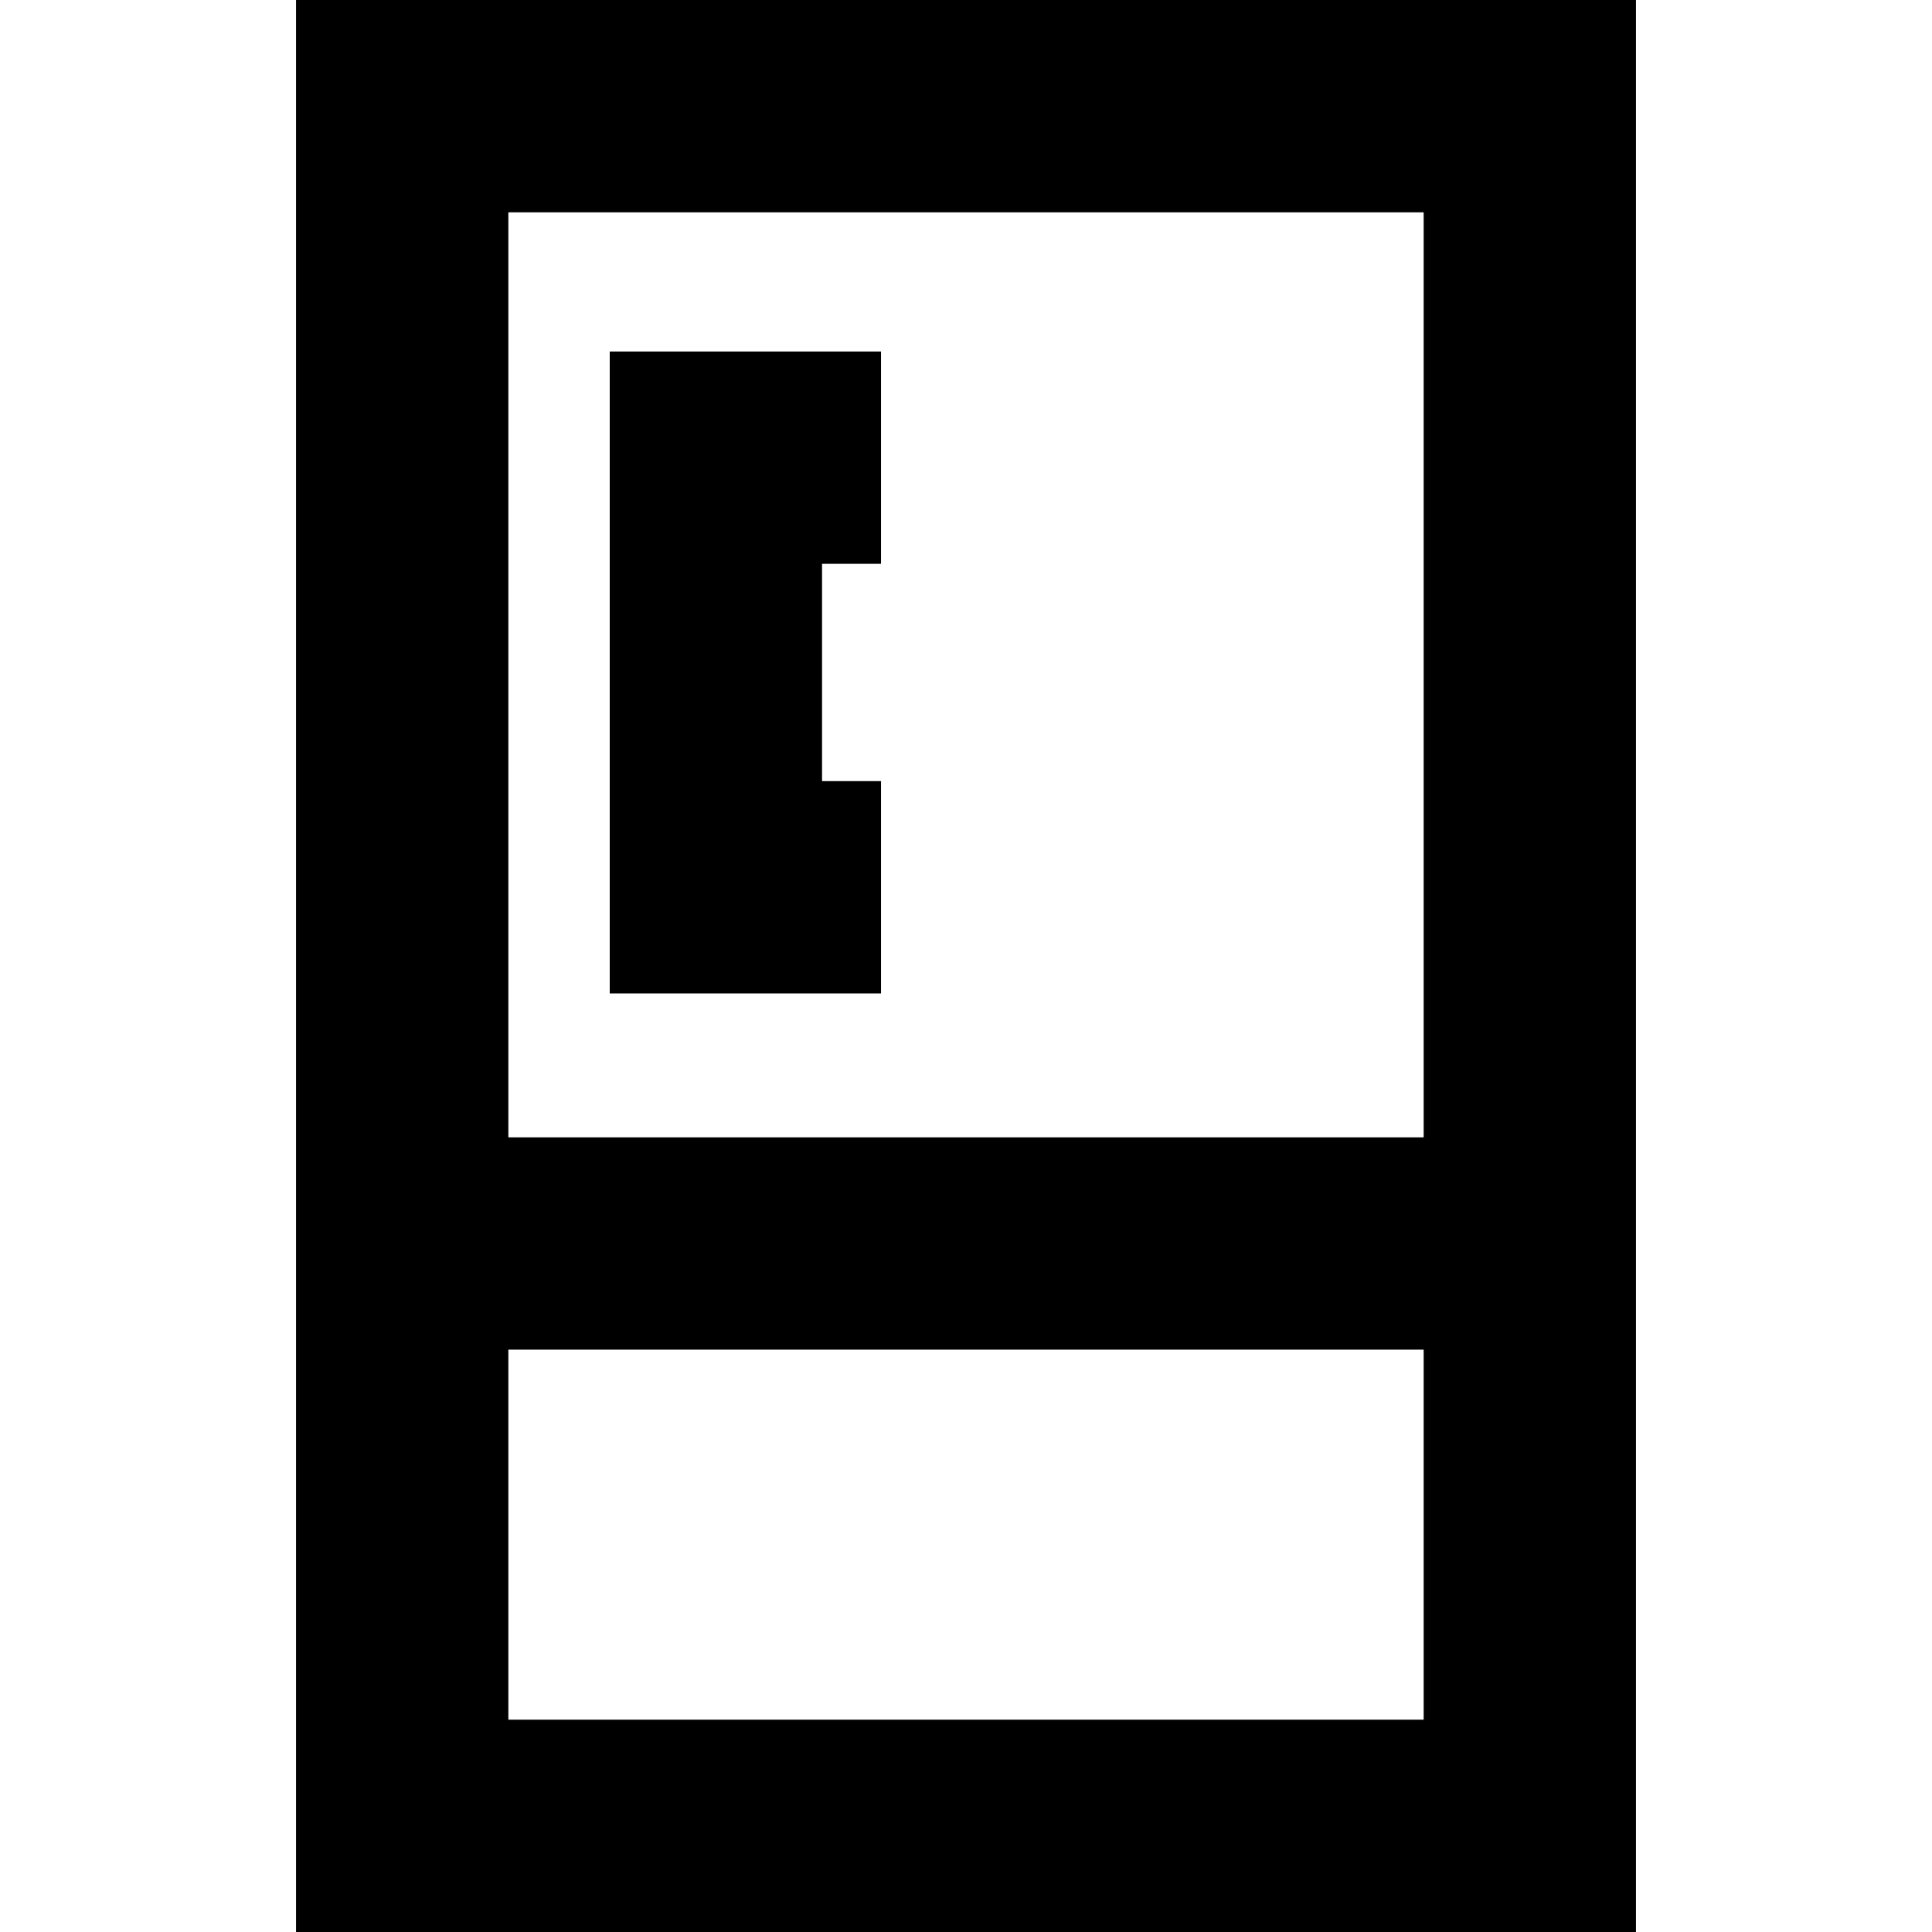 <?xml version='1.0' encoding='iso-8859-1'?>
<svg version="1.1" xmlns="http://www.w3.org/2000/svg" viewBox="0 0 272.988 272.988" xmlns:xlink="http://www.w3.org/1999/xlink" enable-background="new 0 0 272.988 272.988">
  <g>
    <path d="M41.829,0v272.988H231.16V0H41.829z M201.16,30v130.704H71.829V30H201.16z M71.829,242.988v-52.284H201.16v52.284H71.829z"/>
    <polygon points="124.487,110.371 116.154,110.371 116.154,79.667 124.487,79.667 124.487,49.667 86.154,49.667 86.154,140.371    124.487,140.371  "/>
  </g>
</svg>
